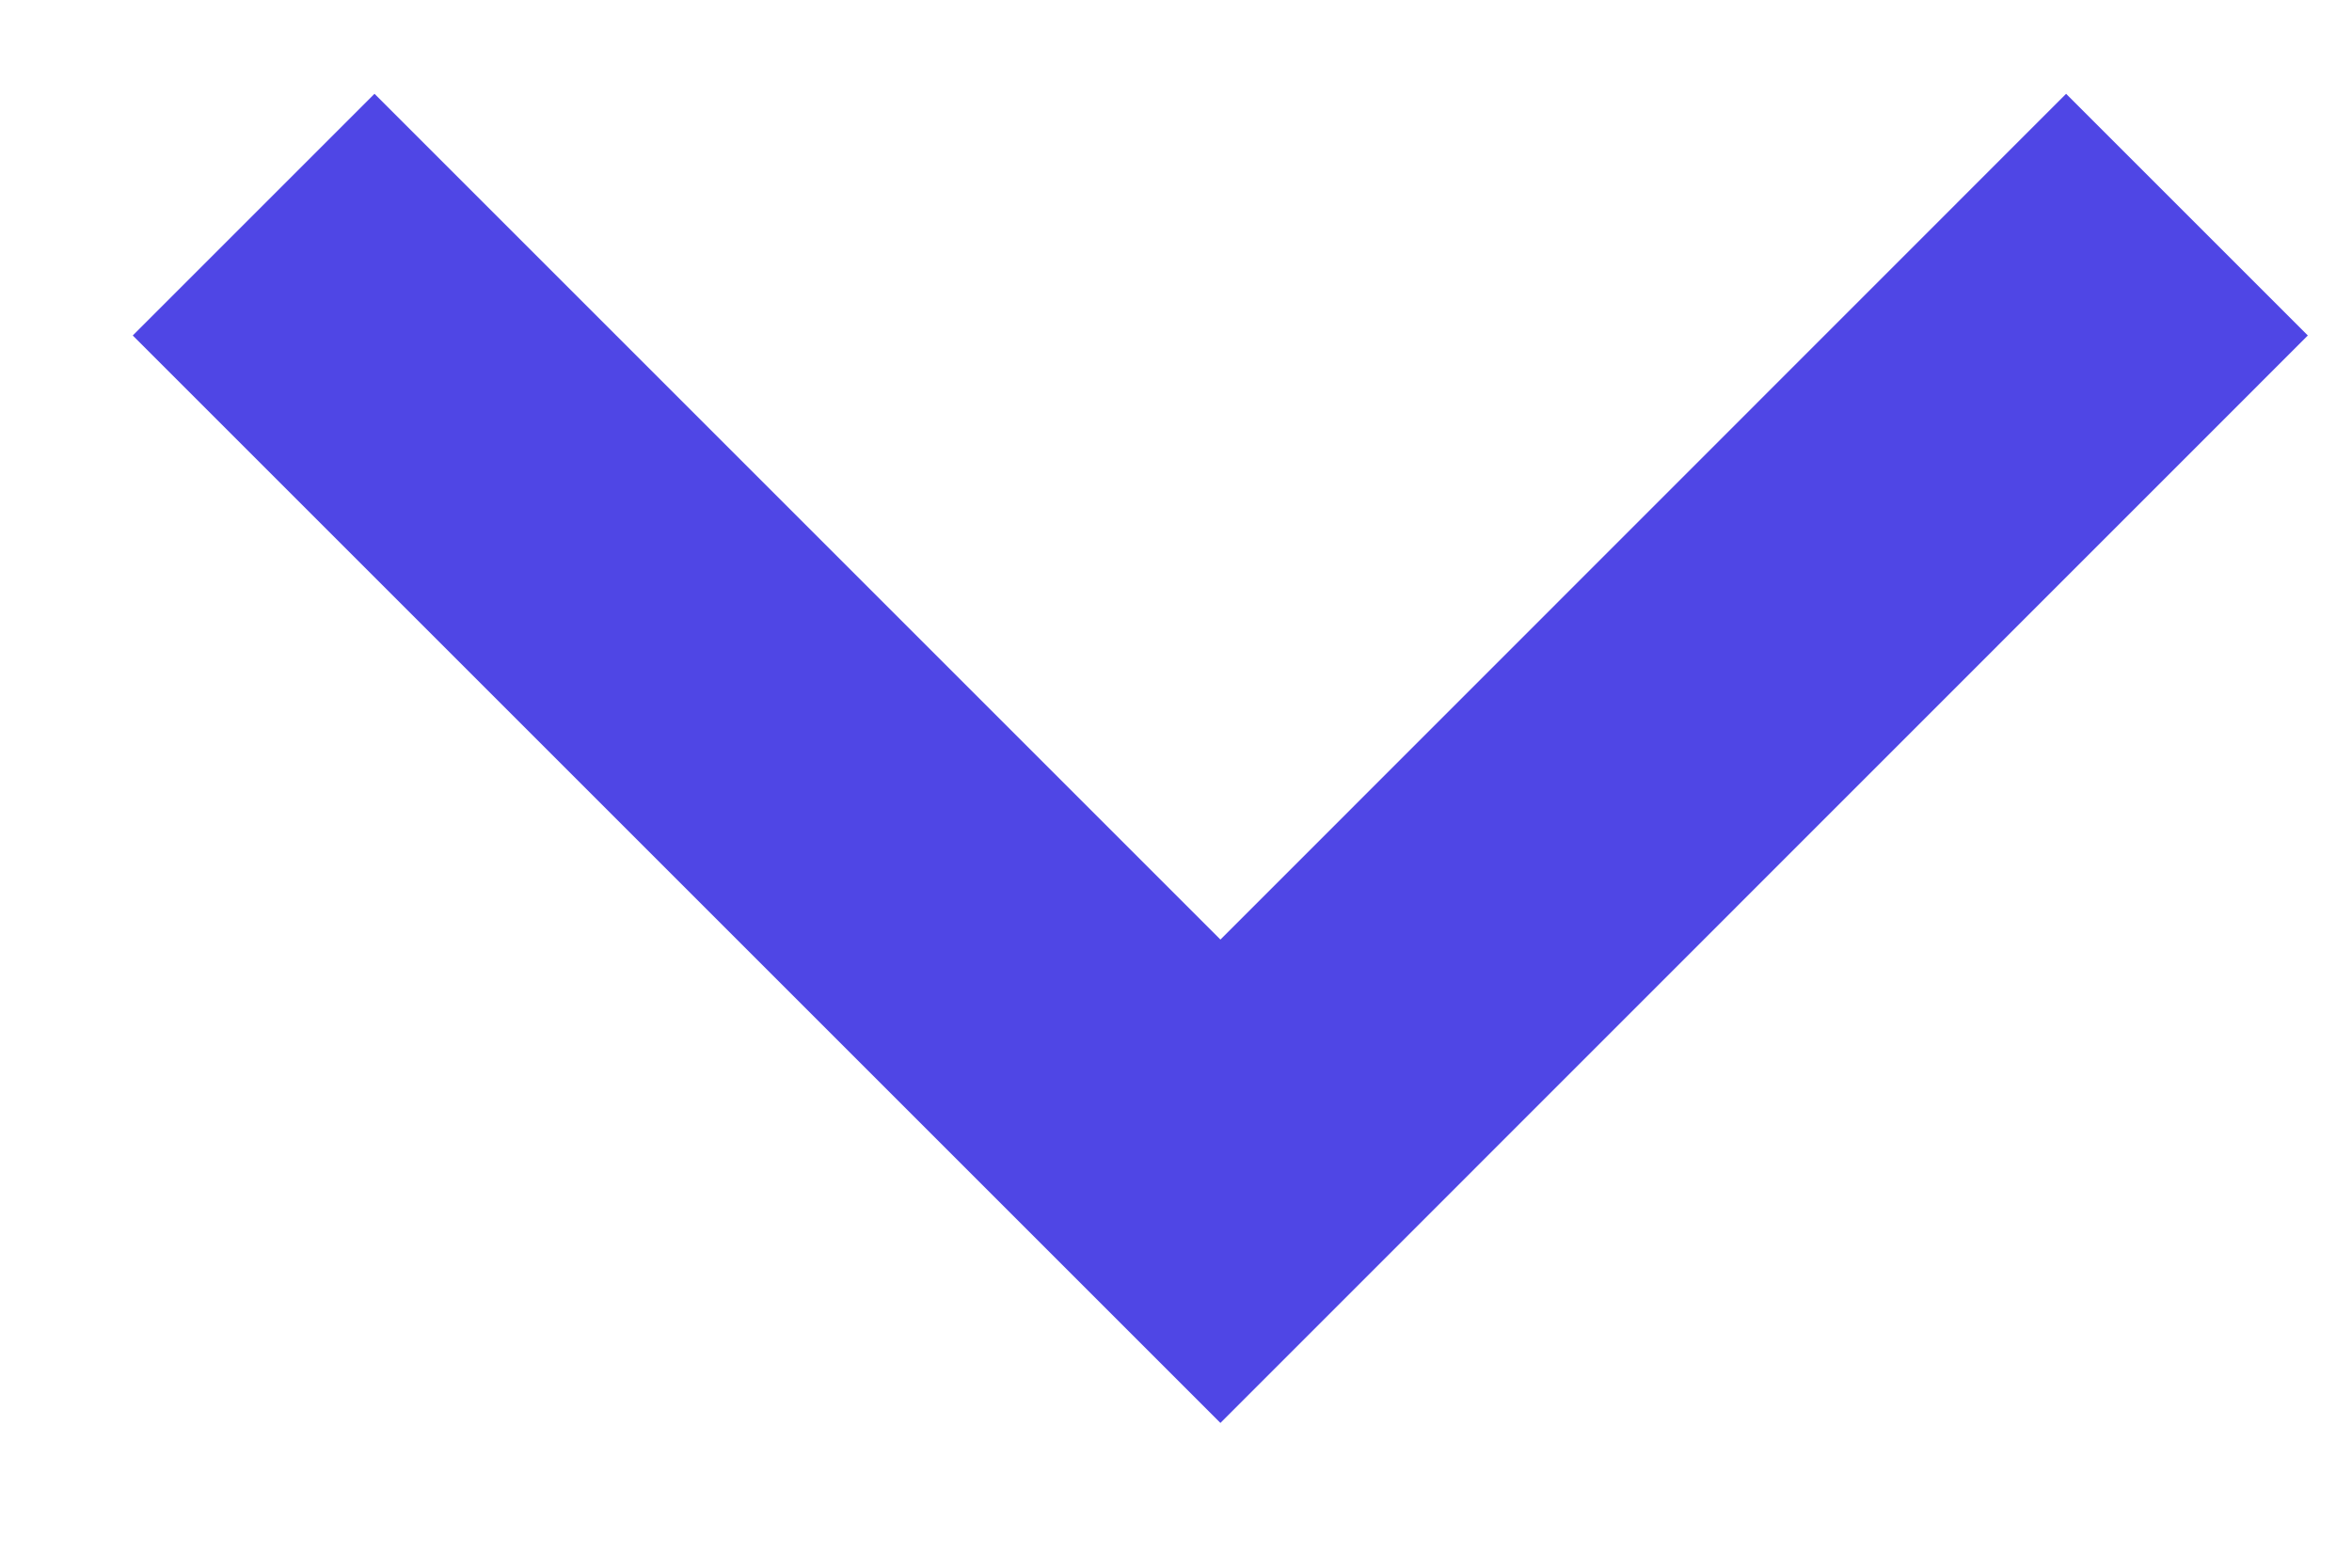 <?xml version="1.0" encoding="UTF-8" standalone="no"?><svg width='9' height='6' viewBox='0 0 9 6' fill='none' xmlns='http://www.w3.org/2000/svg'>
<path d='M4.67 3.596L7.906 0.359L8.831 1.284L4.67 5.446L0.508 1.284L1.433 0.359L4.67 3.596Z' fill='#4F46E5'/>
</svg>
